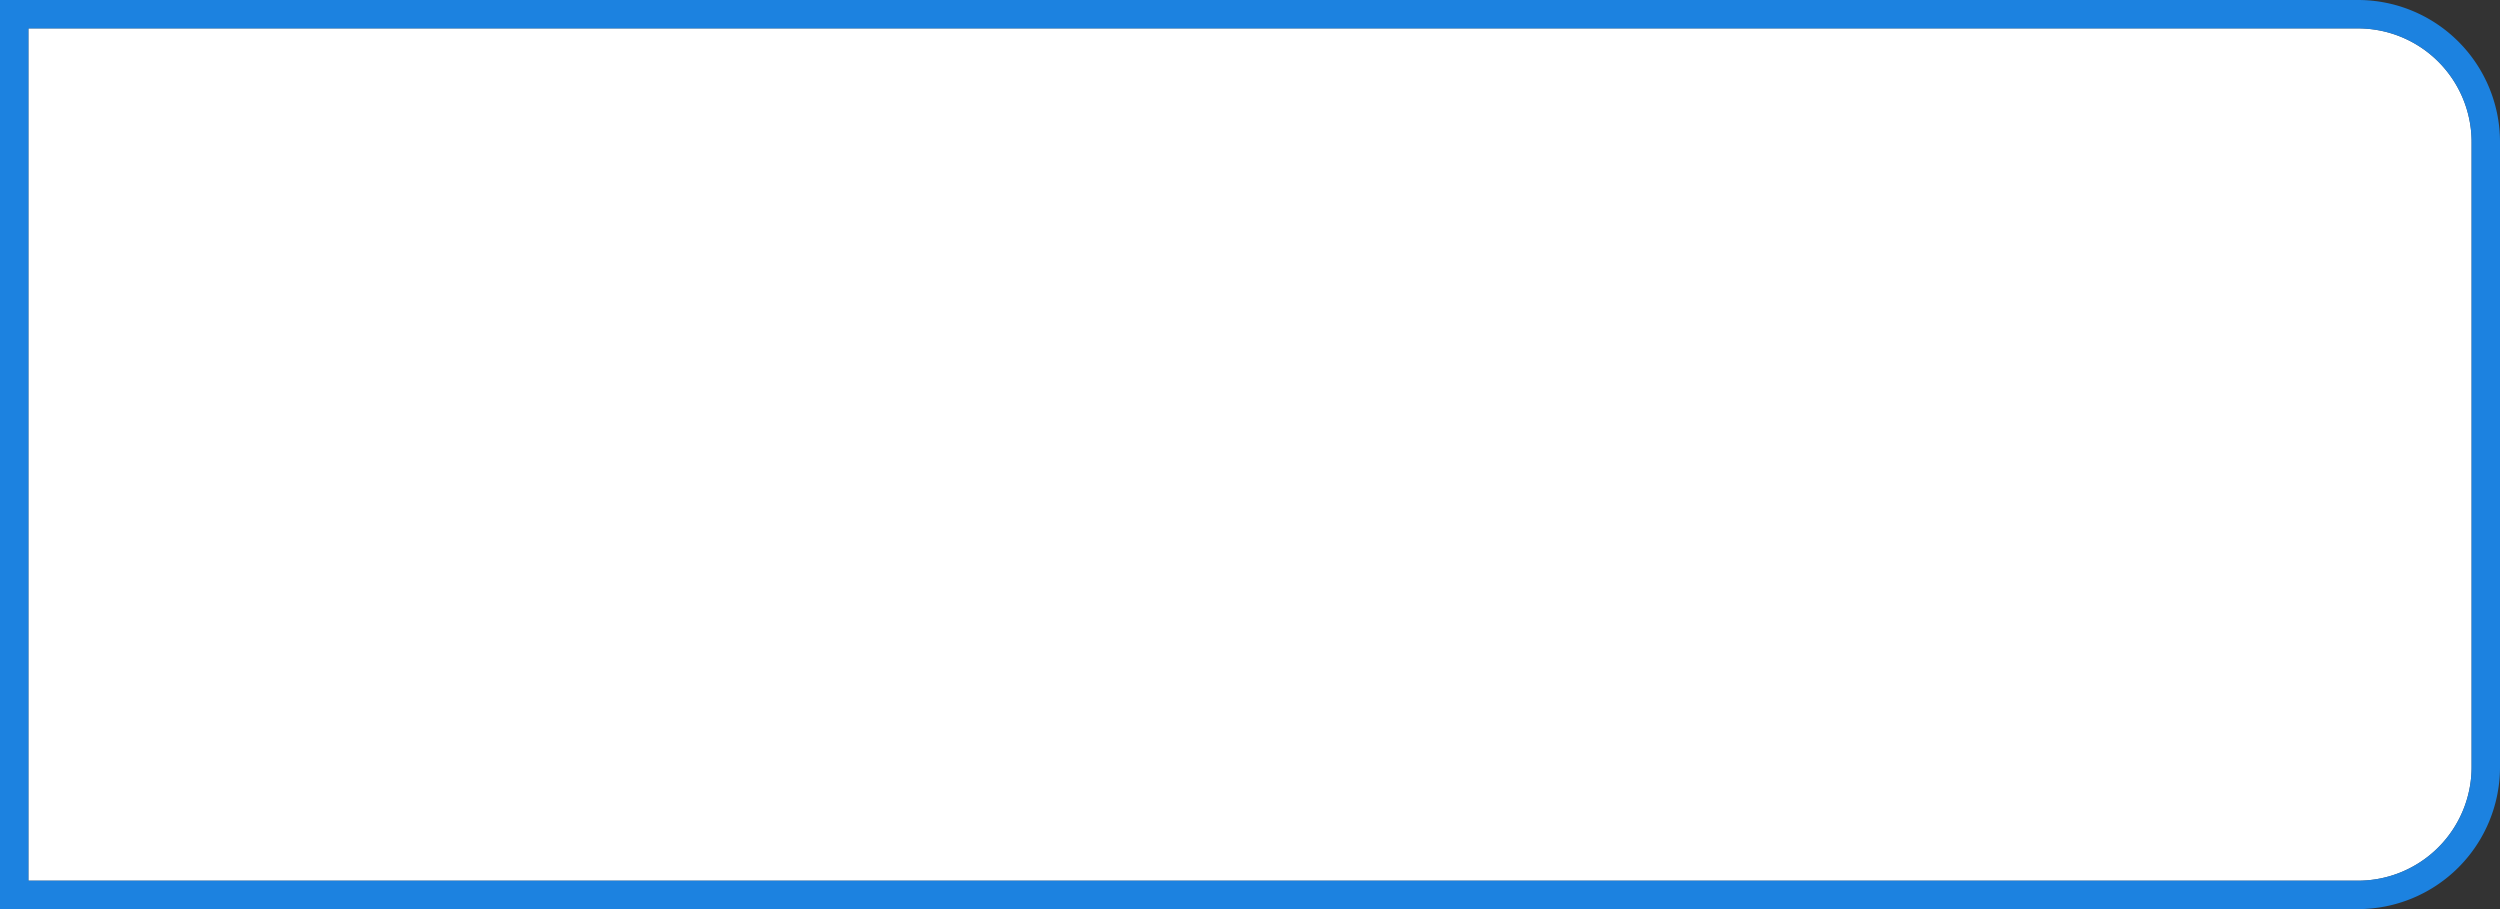 ﻿<?xml version="1.0" encoding="utf-8"?>
<svg version="1.1" xmlns:xlink="http://www.w3.org/1999/xlink" width="88px" height="32px" xmlns="http://www.w3.org/2000/svg">
  <rect width="100%" height="100%" fill="#333333" stroke="none"/>
  <g transform="matrix(1 0 0 1 -1267 -241 )">
    <path d="M 1268 242  L 1350 242  A 4 4 0 0 1 1354 246 L 1354 268  A 4 4 0 0 1 1350 272 L 1268 272  L 1268 242  Z " fill-rule="nonzero" fill="#ffffff" stroke="none" />
    <path d="M 1267.5 241.5  L 1350 241.5  A 4.5 4.5 0 0 1 1354.5 246 L 1354.5 268  A 4.5 4.5 0 0 1 1350 272.5 L 1267.5 272.5  L 1267.5 241.5  Z " stroke-width="1" stroke="#1890ff" fill="none" stroke-opacity="0.847" />
  </g>
</svg>